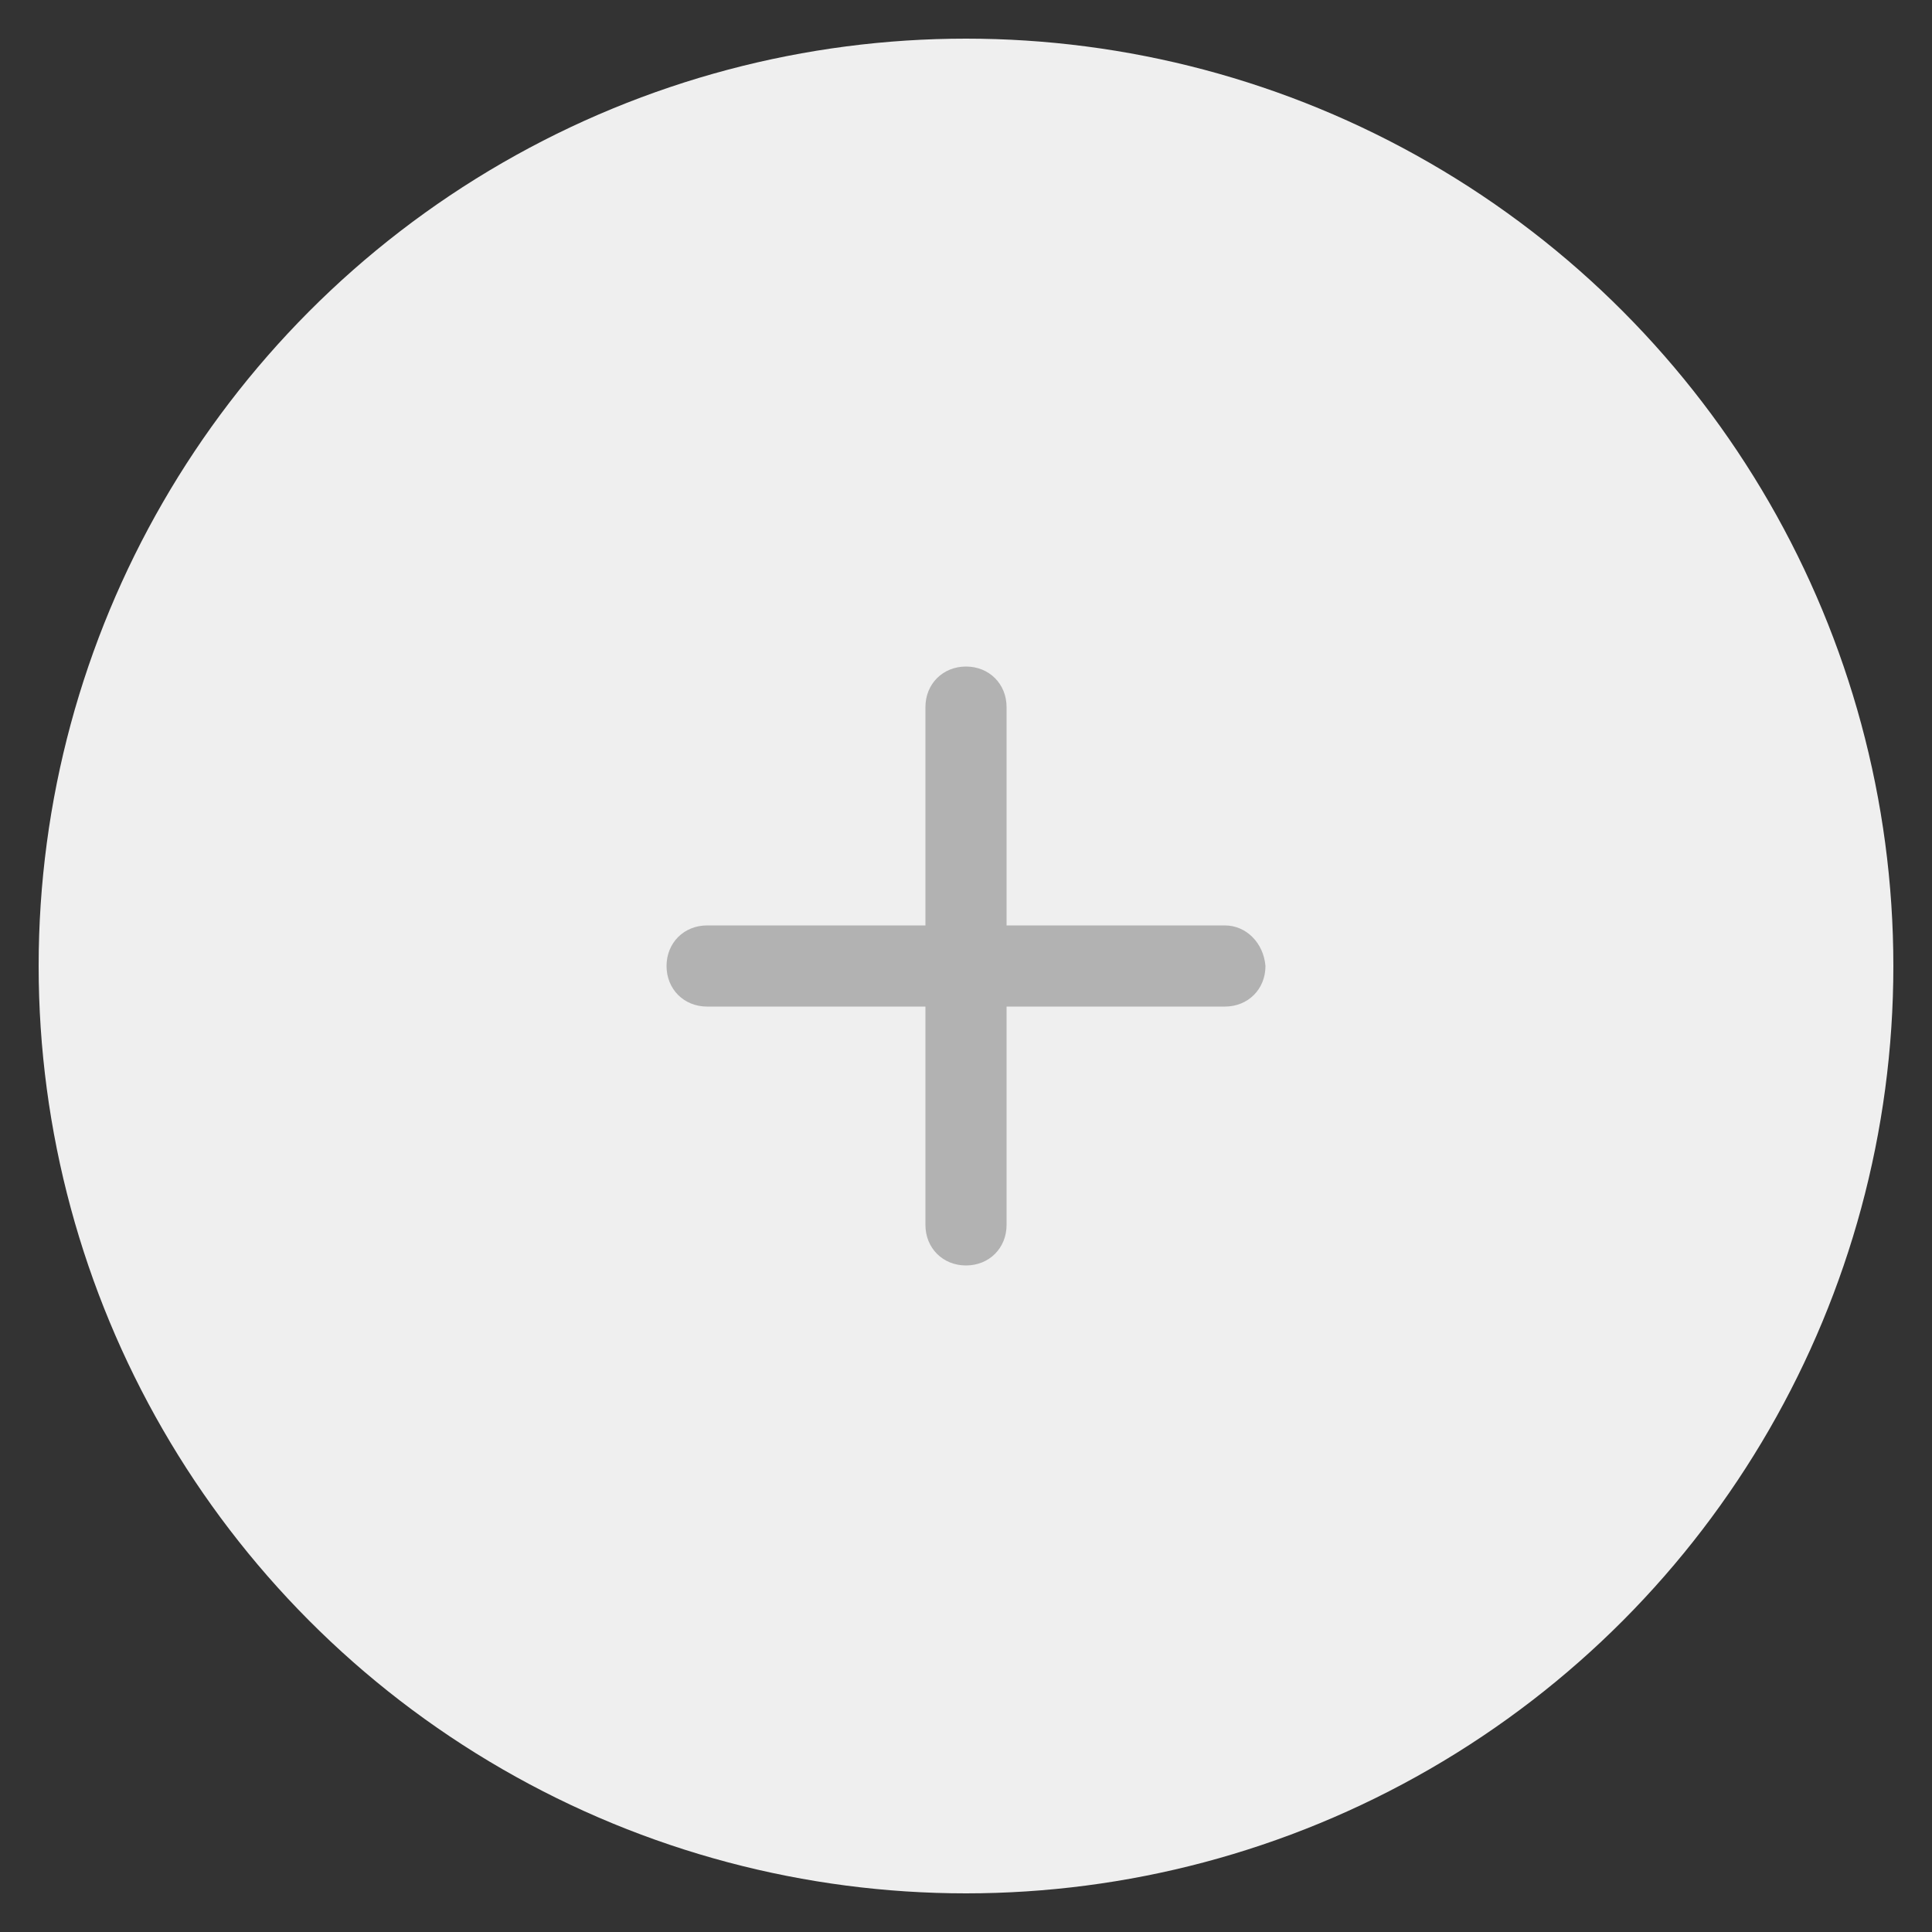 <?xml version="1.0" encoding="utf-8"?>
<!-- Generator: Adobe Illustrator 26.0.3, SVG Export Plug-In . SVG Version: 6.00 Build 0)  -->
<svg version="1.1" id="Слой_1" xmlns="http://www.w3.org/2000/svg" xmlns:xlink="http://www.w3.org/1999/xlink" x="0px" y="0px"
	 viewBox="0 0 100 100" style="enable-background:new 0 0 100 100;" xml:space="preserve">
<rect x="0" y="0" width="100" height="100" fill="#333333" stroke="none"/>
<style type="text/css">
	.st0{fill-rule:evenodd;clip-rule:evenodd;fill:url(#Oval_00000023275311339339798440000001933341134775454124_);}
	.st1{fill-rule:evenodd;clip-rule:evenodd;fill:#FFFFFF;}
	.st2{fill:#FFFFFF;}
	.st3{fill:#0081FB;enable-background:new    ;}
	.st4{fill-rule:evenodd;clip-rule:evenodd;fill:#0172B1;}
	.st5{fill-rule:evenodd;clip-rule:evenodd;fill:#FEFEFE;}
	.st6{fill-rule:evenodd;clip-rule:evenodd;fill:#DBDBDB;}
	.st7{fill:#DBDBDB;}
	.st8{fill:#003769;}
	.st9{fill:#B2B2B2;}
	.st10{fill:#EFEFEF;}
</style>
<g>
	<g>
		<circle class="st10" cx="50" cy="50" r="48"/>
	</g>
	<path class="st9" d="M63.4,47.9H52.1V36.6c0-1.2-0.9-2.1-2.1-2.1s-2.1,0.9-2.1,2.1v11.3H36.6c-1.2,0-2.1,0.9-2.1,2.1
		c0,1.2,0.9,2.1,2.1,2.1h11.3v11.3c0,1.2,0.9,2.1,2.1,2.1s2.1-0.9,2.1-2.1V52.1h11.3c1.2,0,2.1-0.9,2.1-2.1
		C65.4,48.8,64.5,47.9,63.4,47.9z"/>
</g>
</svg>
